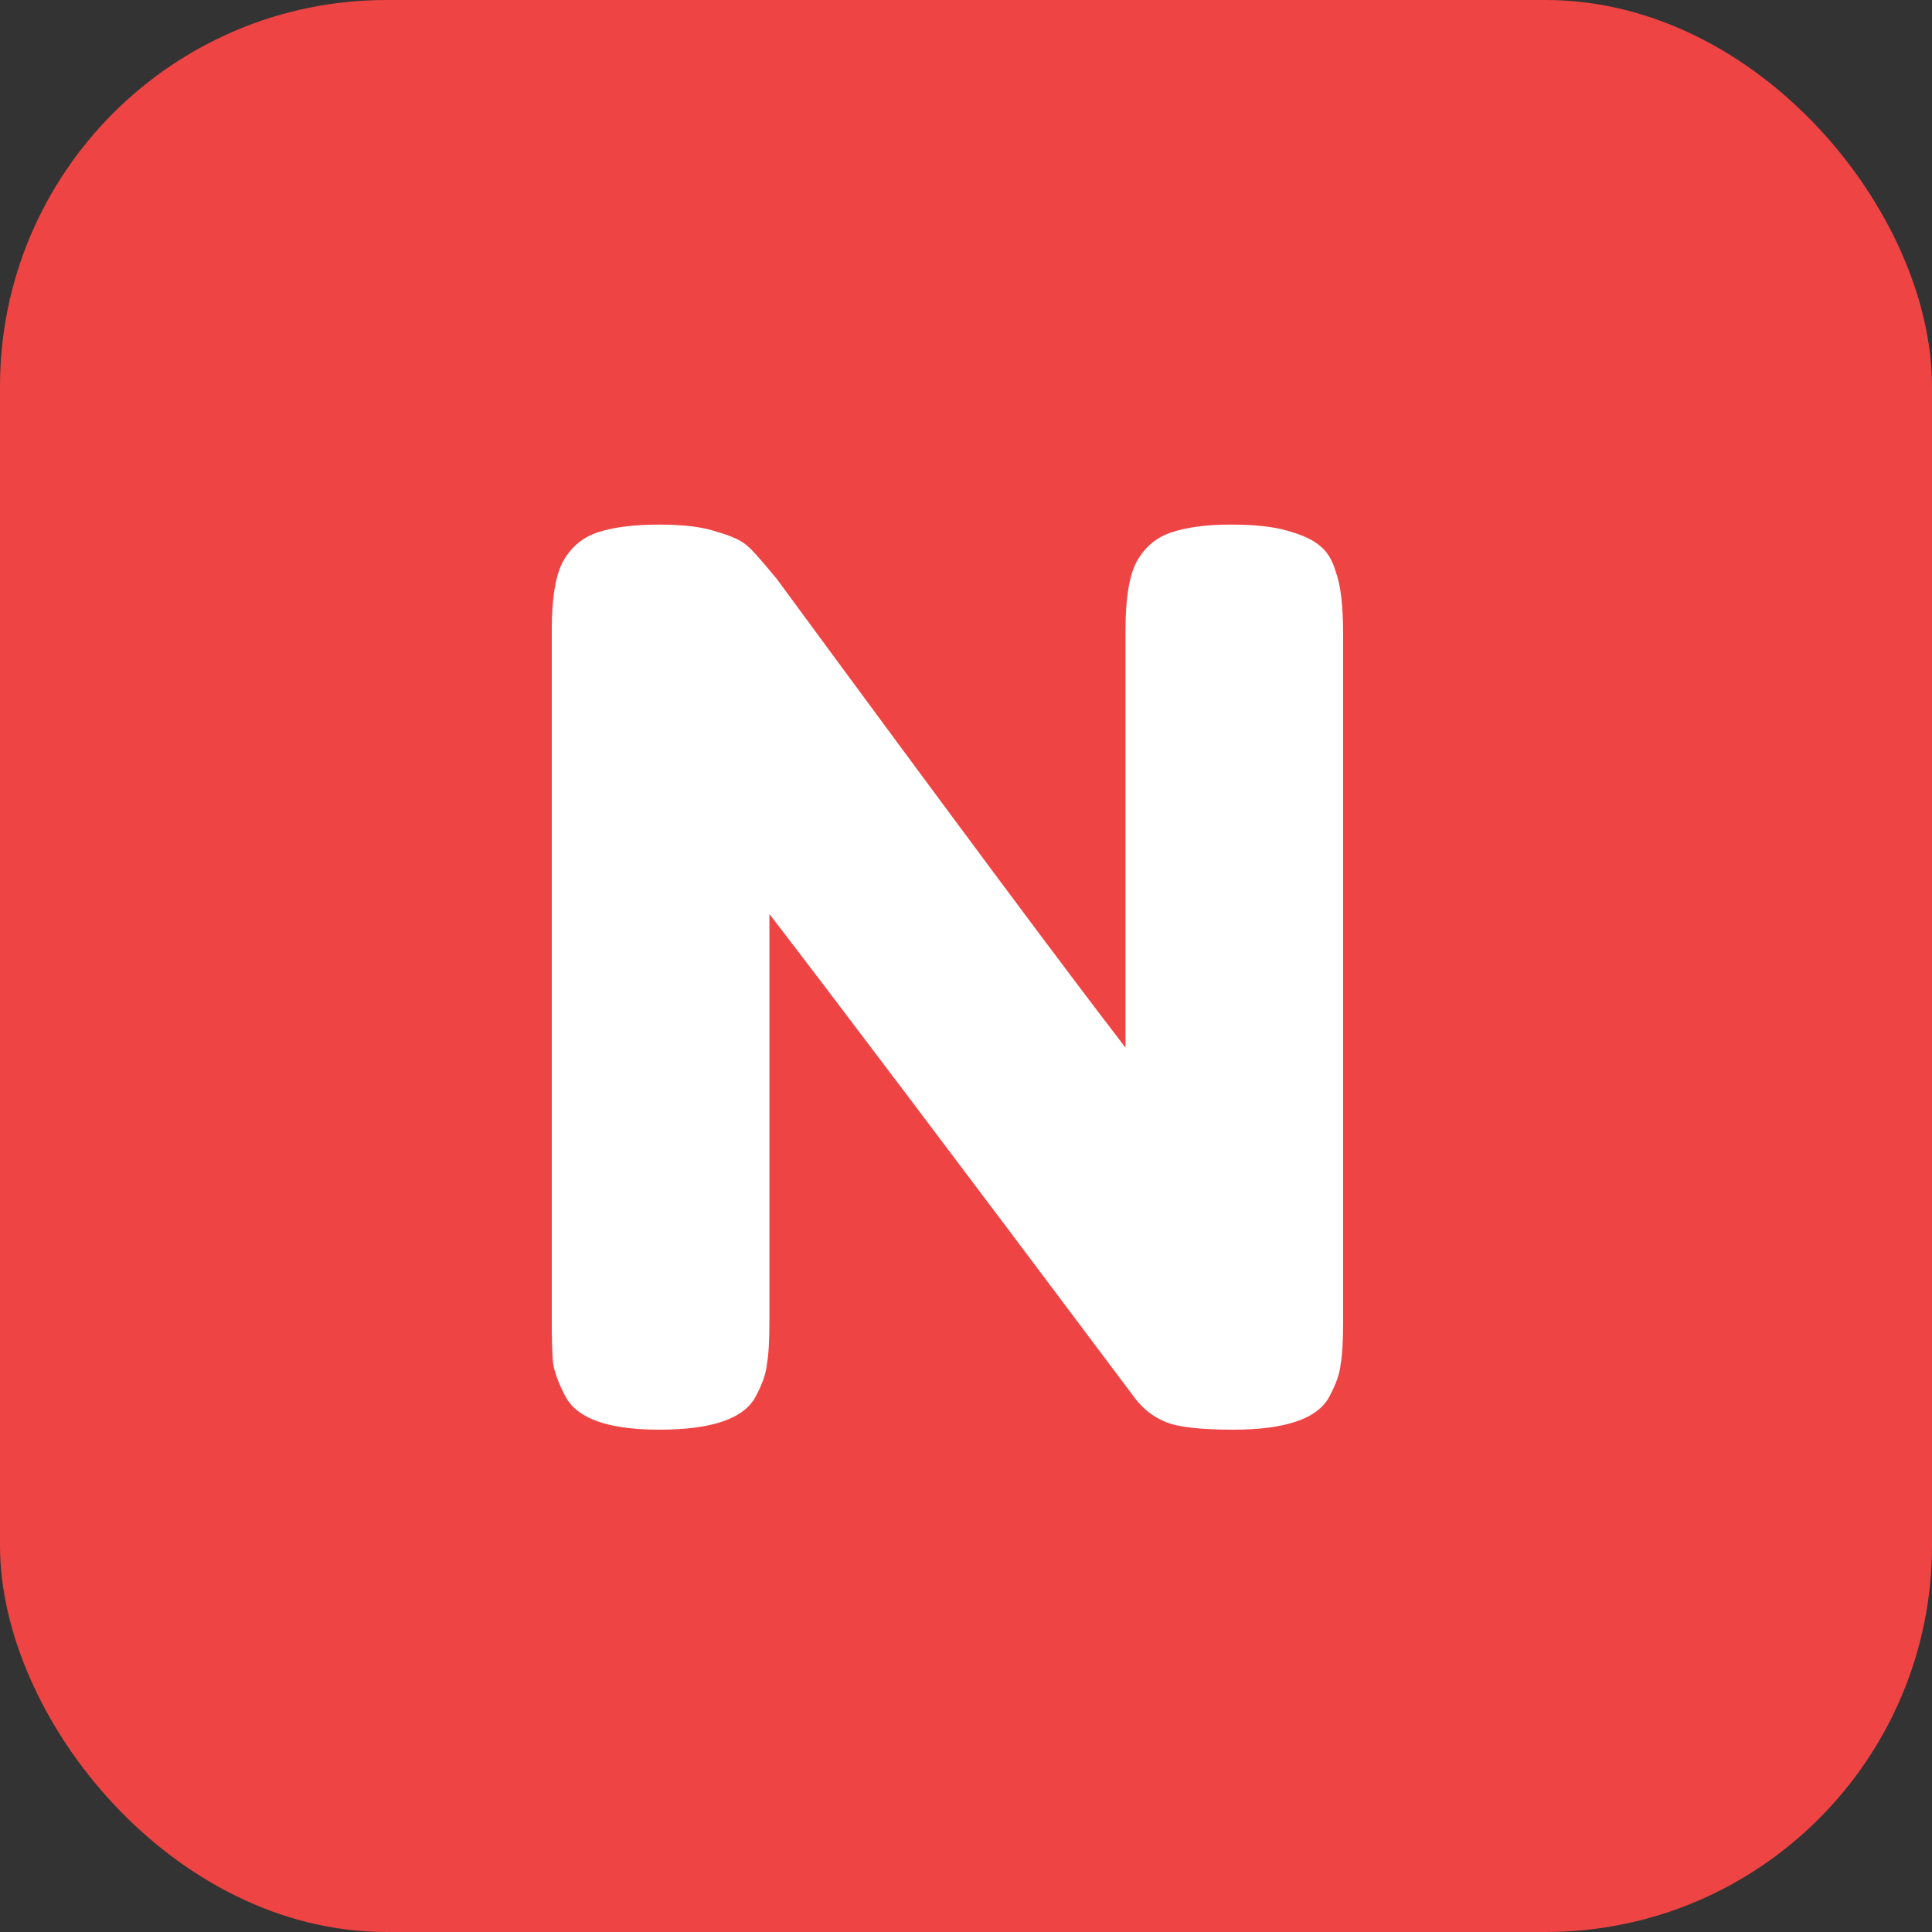 <svg width="50" height="50" viewBox="0 0 50 50" fill="none" xmlns="http://www.w3.org/2000/svg">
<rect x="0" y="0" width="50" height="50" fill="#333333" stroke="none"/>
<rect width="50" height="50" rx="10" fill="#EF4444"/>
<path d="M29.416 14.536C29.629 14.152 29.939 13.896 30.344 13.768C30.749 13.64 31.251 13.576 31.848 13.576C32.467 13.576 32.957 13.629 33.32 13.736C33.704 13.843 33.981 13.971 34.152 14.12C34.344 14.269 34.483 14.493 34.568 14.792C34.696 15.133 34.76 15.677 34.76 16.424V34.184C34.76 34.696 34.739 35.069 34.696 35.304C34.675 35.539 34.579 35.816 34.408 36.136C34.109 36.712 33.277 37 31.912 37C31.08 37 30.504 36.936 30.184 36.808C29.864 36.68 29.597 36.477 29.384 36.2C24.584 29.8 21.427 25.619 19.912 23.656V34.184C19.912 34.696 19.891 35.069 19.848 35.304C19.827 35.539 19.731 35.816 19.56 36.136C19.261 36.712 18.429 37 17.064 37C15.741 37 14.931 36.712 14.632 36.136C14.461 35.816 14.355 35.528 14.312 35.272C14.291 35.016 14.28 34.643 14.28 34.152V16.296C14.28 15.485 14.376 14.899 14.568 14.536C14.781 14.152 15.091 13.896 15.496 13.768C15.901 13.64 16.424 13.576 17.064 13.576C17.704 13.576 18.205 13.64 18.568 13.768C18.952 13.875 19.219 14.003 19.368 14.152C19.453 14.216 19.699 14.493 20.104 14.984C24.605 21.107 27.613 25.149 29.128 27.112V16.296C29.128 15.485 29.224 14.899 29.416 14.536Z" fill="white"/>
</svg>
